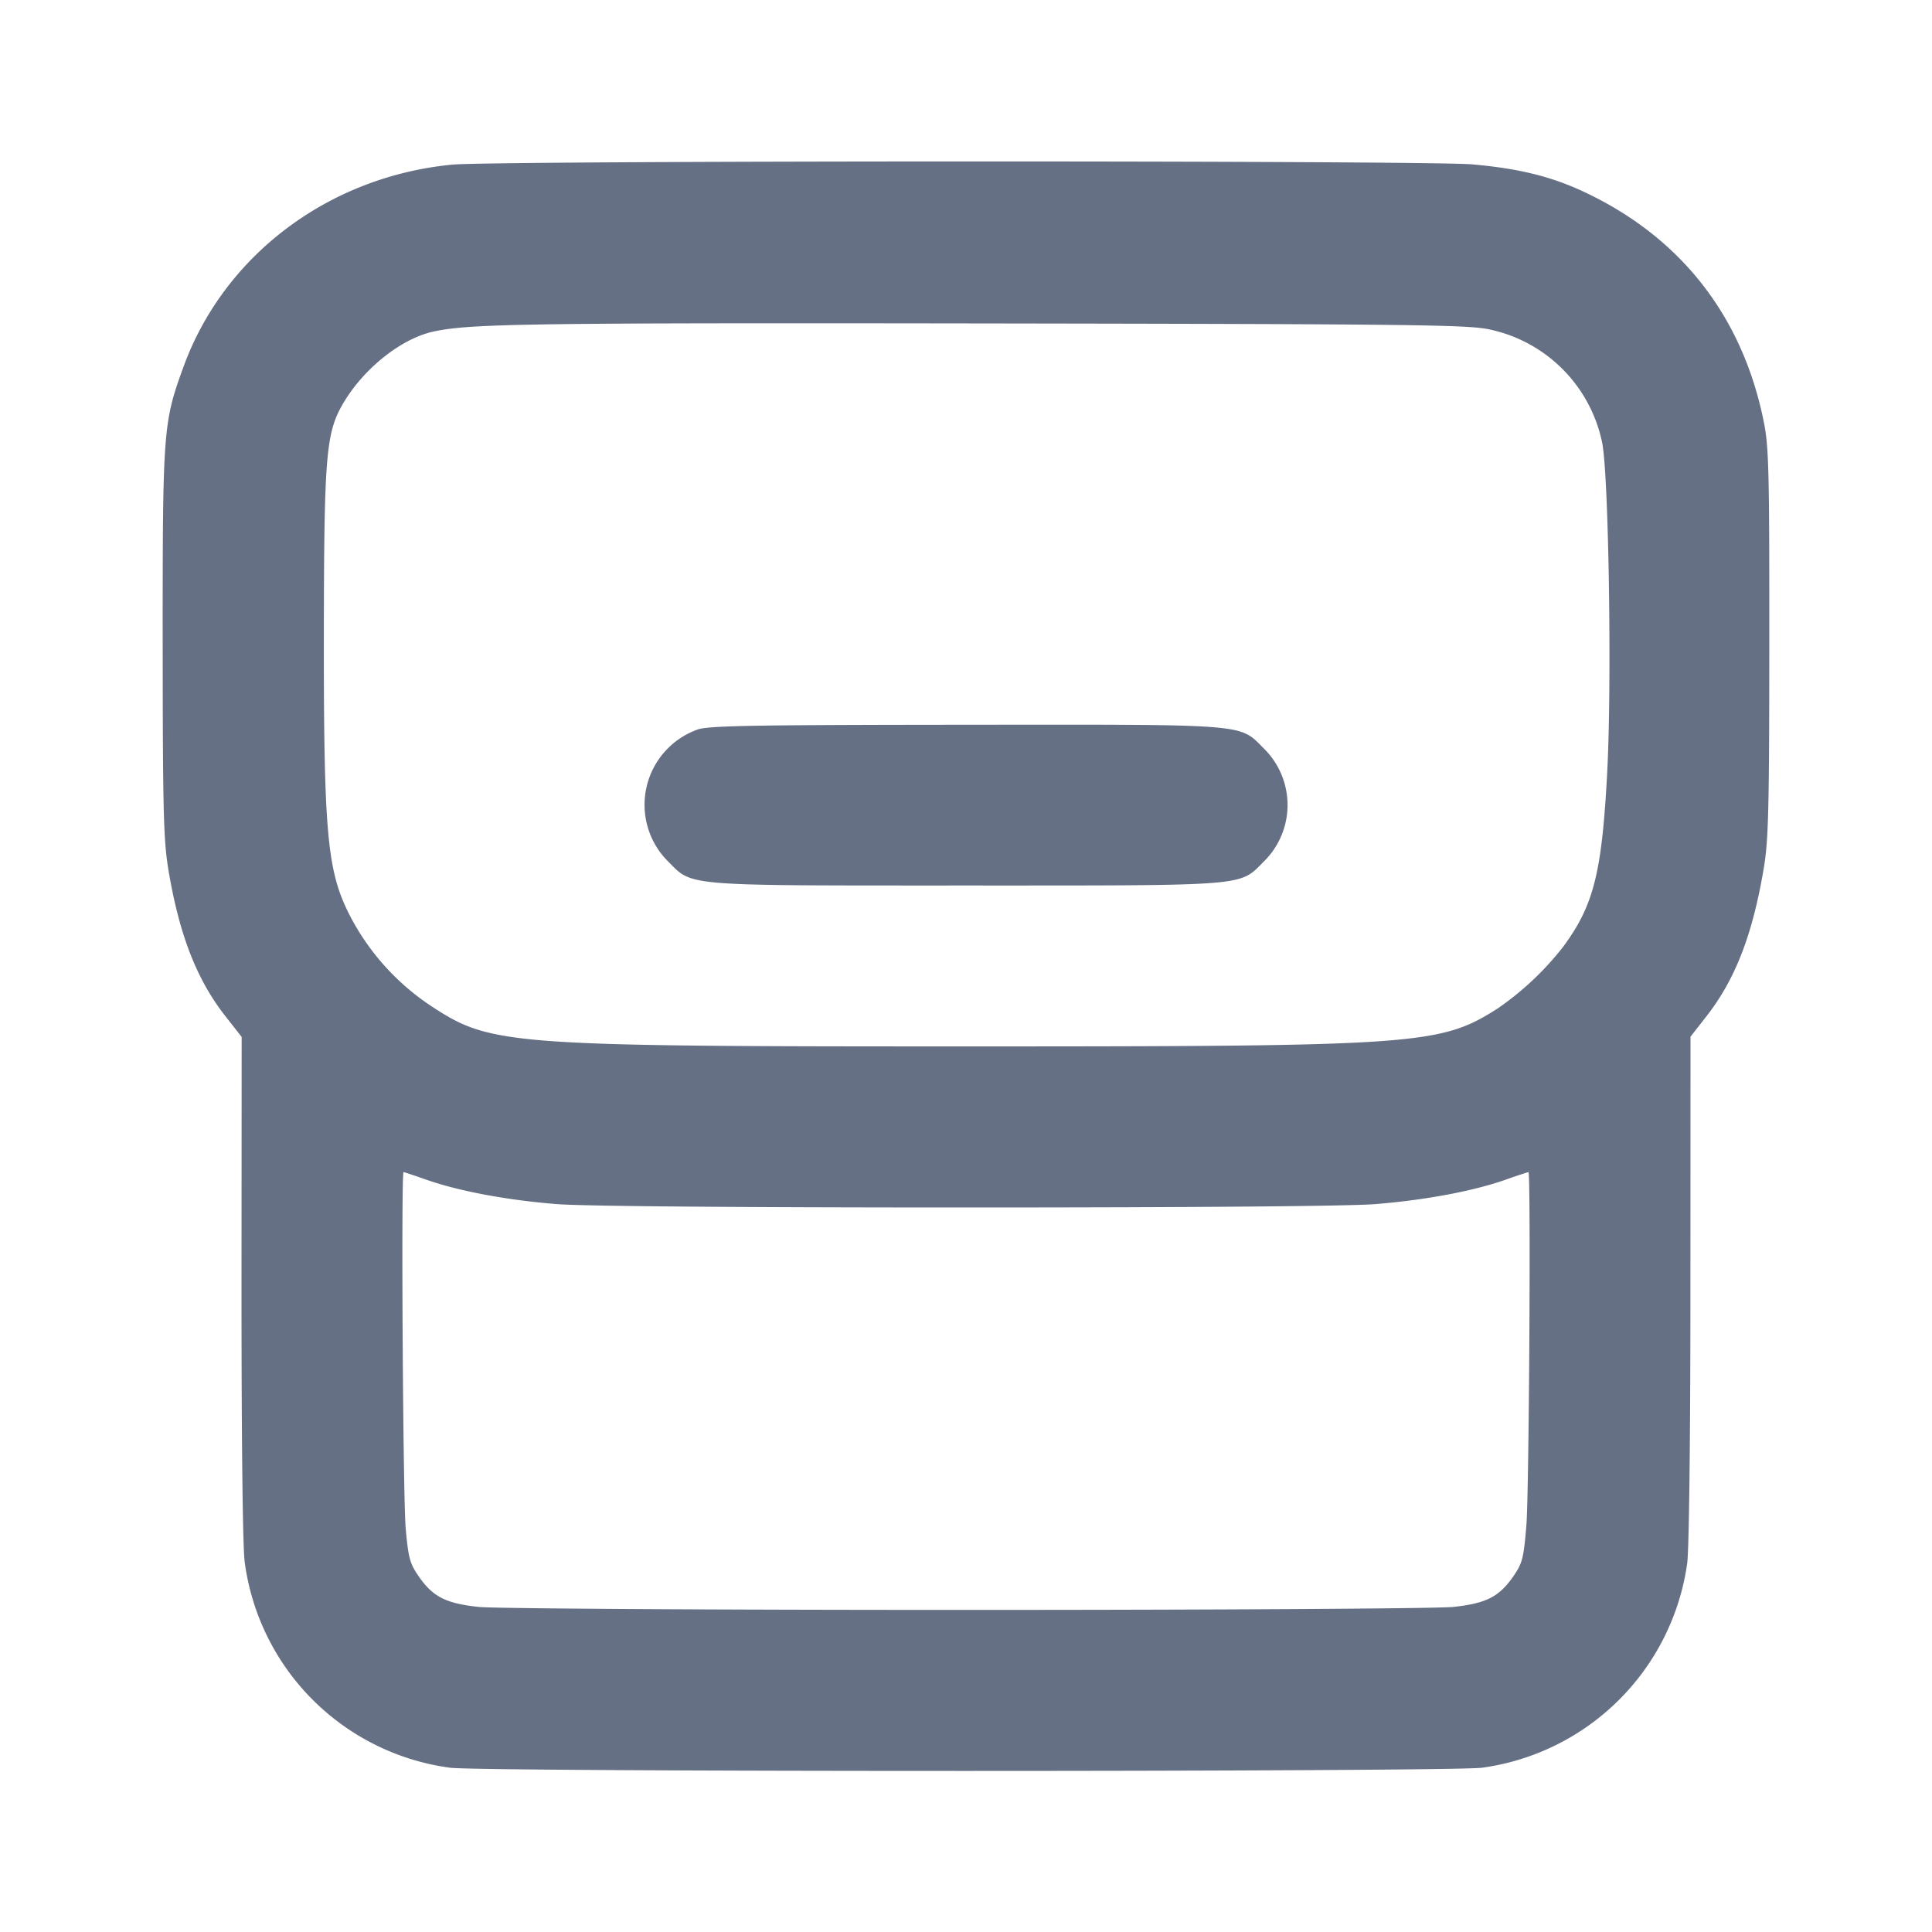 <svg width="24" height="24" fill="none" xmlns="http://www.w3.org/2000/svg"><path d="M5.62 2.045c-1.535.147-2.834 1.123-3.34 2.51-.253.693-.26.781-.259 3.425.001 2.087.01 2.455.07 2.819.135.811.352 1.371.711 1.827l.2.255L3 15.996c0 1.926.015 3.228.04 3.41a2.972 2.972 0 0 0 2.548 2.553c.371.054 12.456.053 12.826 0a2.982 2.982 0 0 0 2.545-2.539c.023-.167.04-1.548.04-3.411L21 12.878l.195-.249c.361-.461.577-1.018.716-1.849.058-.343.067-.743.068-2.8.001-2.153-.006-2.436-.071-2.752-.263-1.293-1.019-2.266-2.2-2.83-.421-.202-.831-.304-1.418-.356-.575-.05-12.139-.048-12.67.003M18.491 4.09a1.811 1.811 0 0 1 1.413 1.416c.081.435.119 2.969.062 4.074-.066 1.262-.167 1.665-.547 2.18a3.67 3.67 0 0 1-.821.772c-.711.449-.968.467-6.598.467-5.701 0-5.902-.015-6.64-.499a3.006 3.006 0 0 1-1.031-1.16c-.266-.538-.308-1.016-.306-3.48.003-2.206.026-2.484.24-2.849.256-.436.727-.81 1.13-.894.458-.097 1.179-.107 6.927-.099 5.169.008 5.897.016 6.171.072M8.664 9.063a.993.993 0 0 0-.366 1.637c.313.313.156.3 3.702.3 3.544 0 3.39.013 3.701-.299a.984.984 0 0 0 0-1.402c-.312-.312-.154-.299-3.718-.296-2.641.002-3.189.012-3.319.06m-3.358 5.595c.406.141.997.251 1.612.3.334.026 2.259.042 5.082.042s4.748-.016 5.082-.042c.615-.049 1.206-.159 1.612-.3a5.94 5.94 0 0 1 .293-.098c.031 0 .008 3.984-.026 4.39-.033.403-.049.467-.158.626-.179.26-.339.342-.751.386-.198.02-2.841.037-6.052.037-3.211 0-5.854-.017-6.052-.037-.412-.044-.572-.126-.75-.385-.106-.154-.126-.228-.158-.587-.034-.37-.058-4.43-.027-4.43.007 0 .139.044.293.098" fill="#667085" fill-rule="evenodd"/></svg>